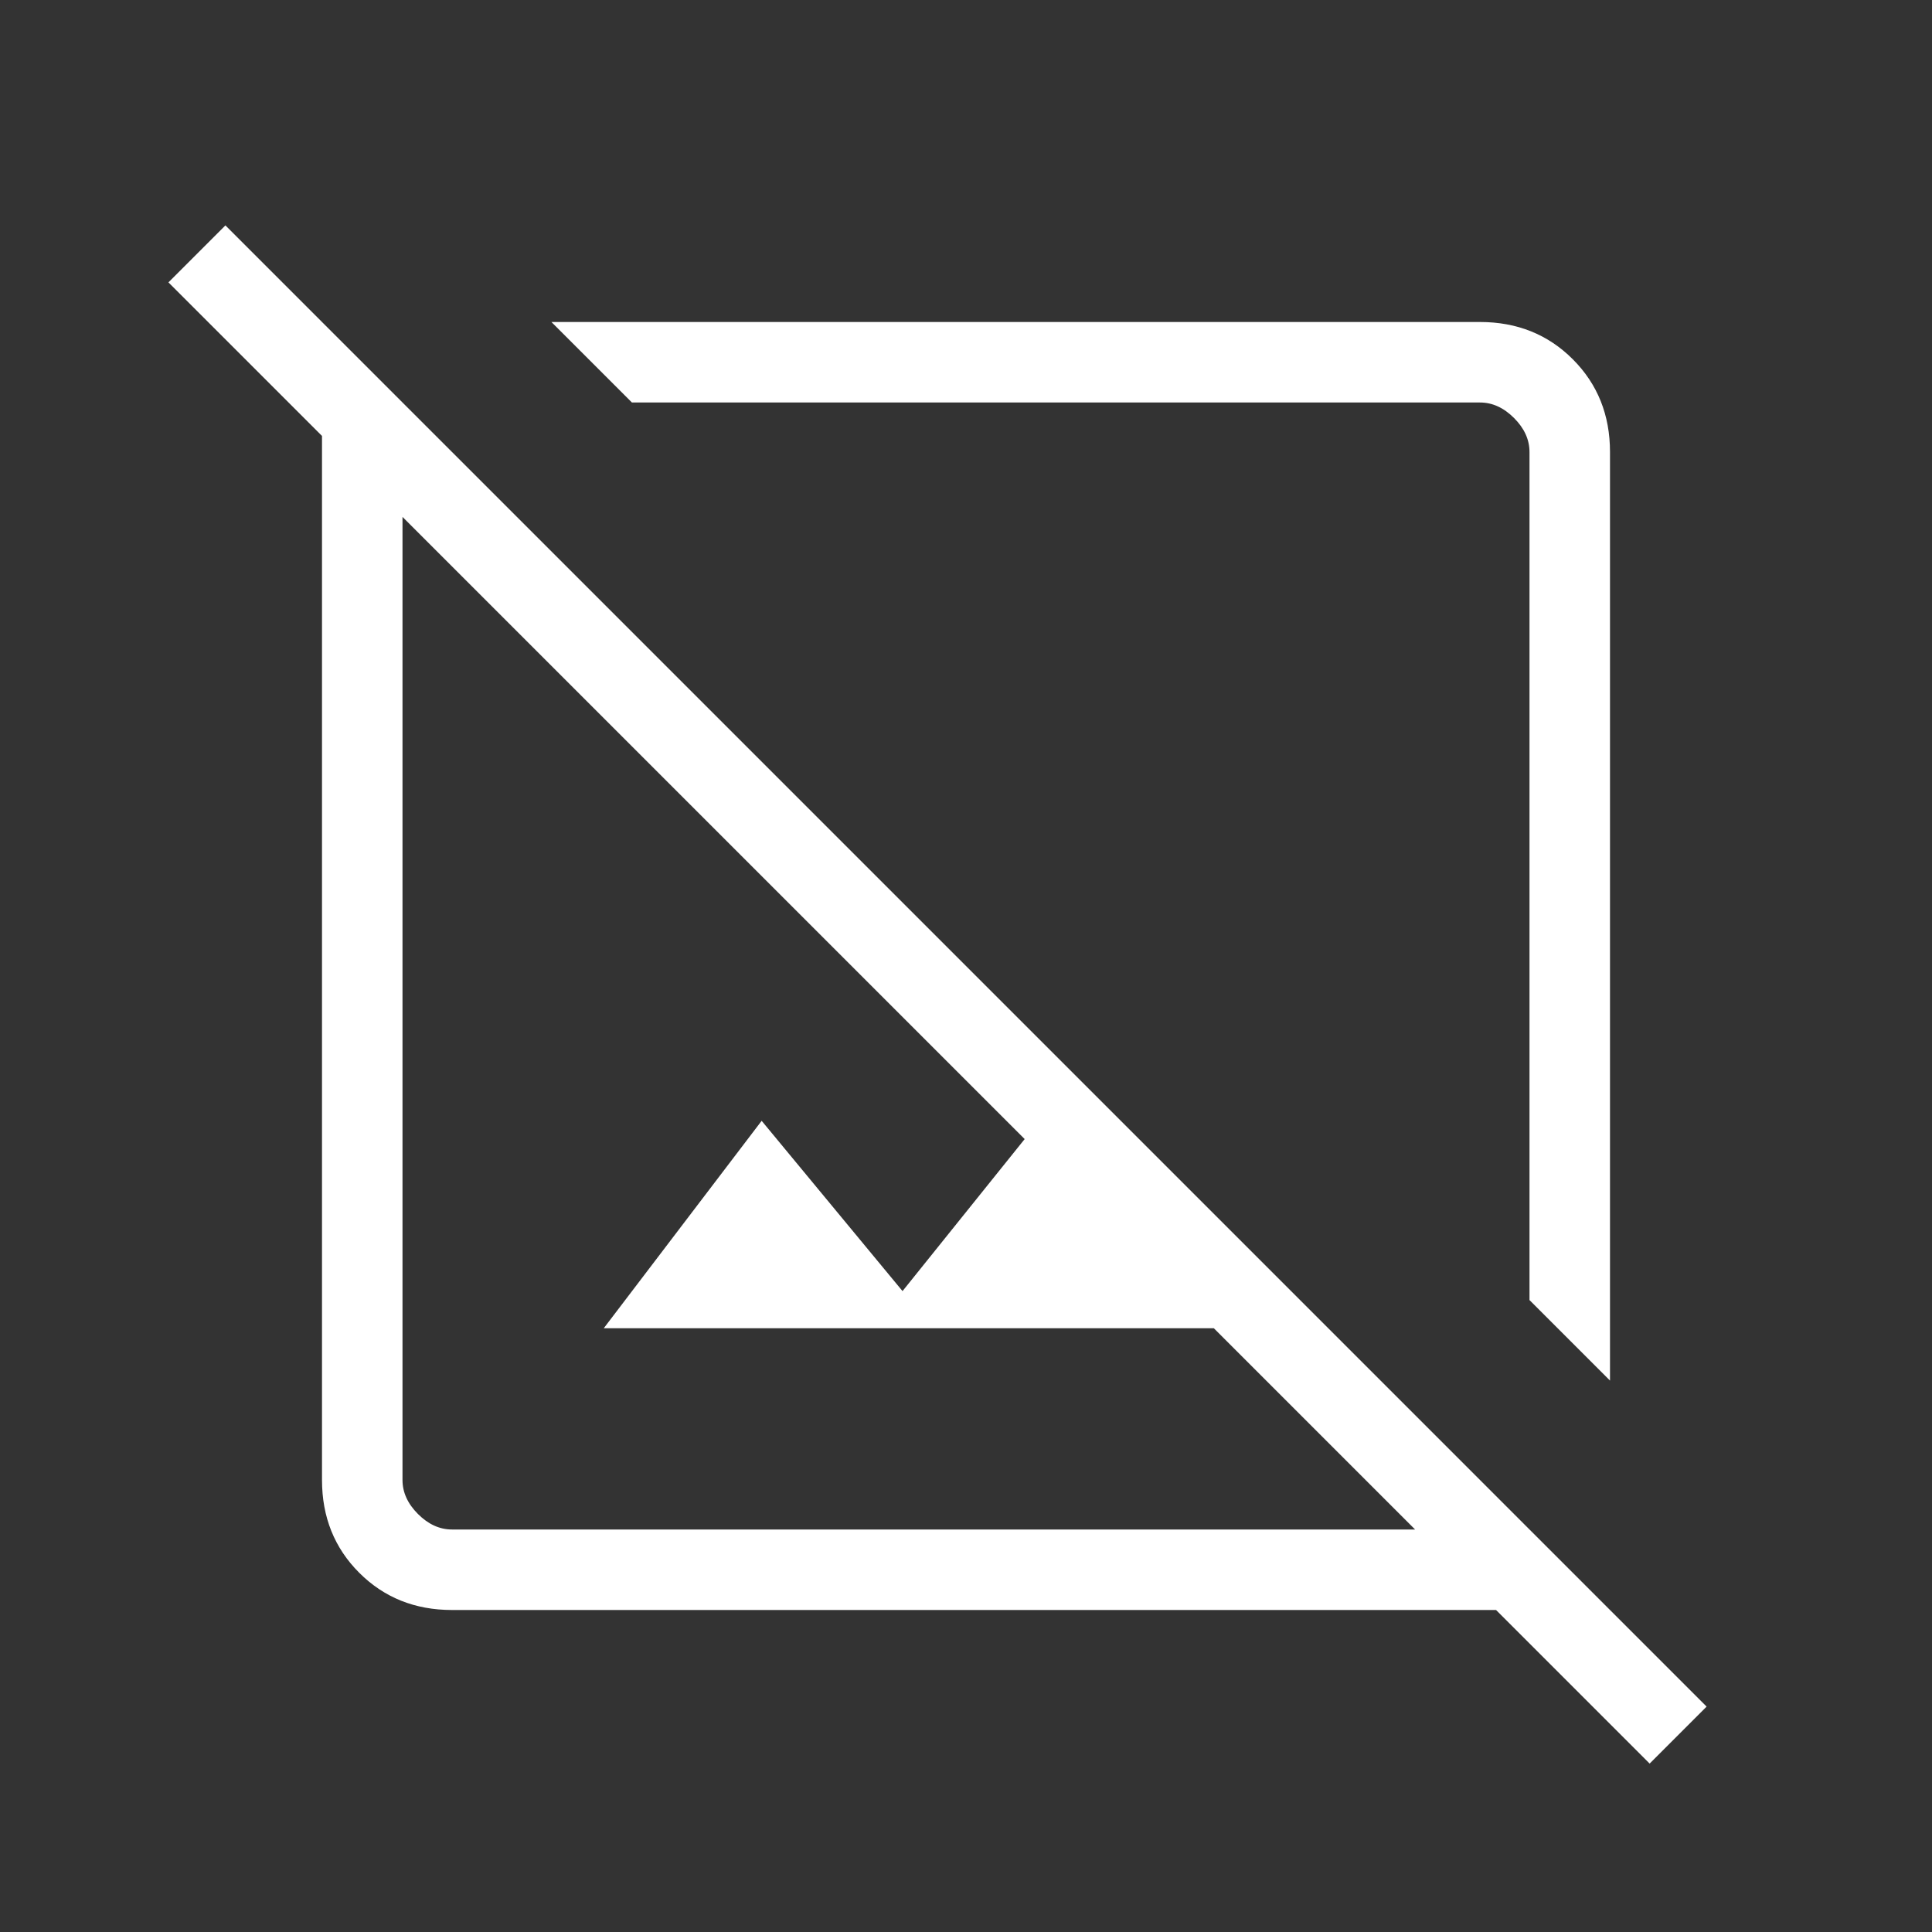 <svg xmlns="http://www.w3.org/2000/svg" height="24" viewBox="0 -960 960 960" width="24"><rect x="0" y="-960" width="960" height="960" fill="#333333" stroke="none"/><path fill="#ffffff" d="m800-274-40-40v-421.385q0-9.23-7.692-16.923Q744.615-760 735.385-760H314l-40-40h461.385Q763-800 781.5-781.5 800-763 800-735.385V-274Zm19.692 190.308L743.385-160h-518.77Q197-160 178.5-178.5 160-197 160-224.615v-518.77l-76.308-76.307L112-848l736 736-28.308 28.308ZM300-300l78.461-103.077 70.001 84.615L509.154-394 200-703.154v478.539q0 9.23 7.692 16.923Q215.385-200 224.615-200h478.539l-100-100H300Zm237-237Zm-85.308 85.308Z"/></svg>